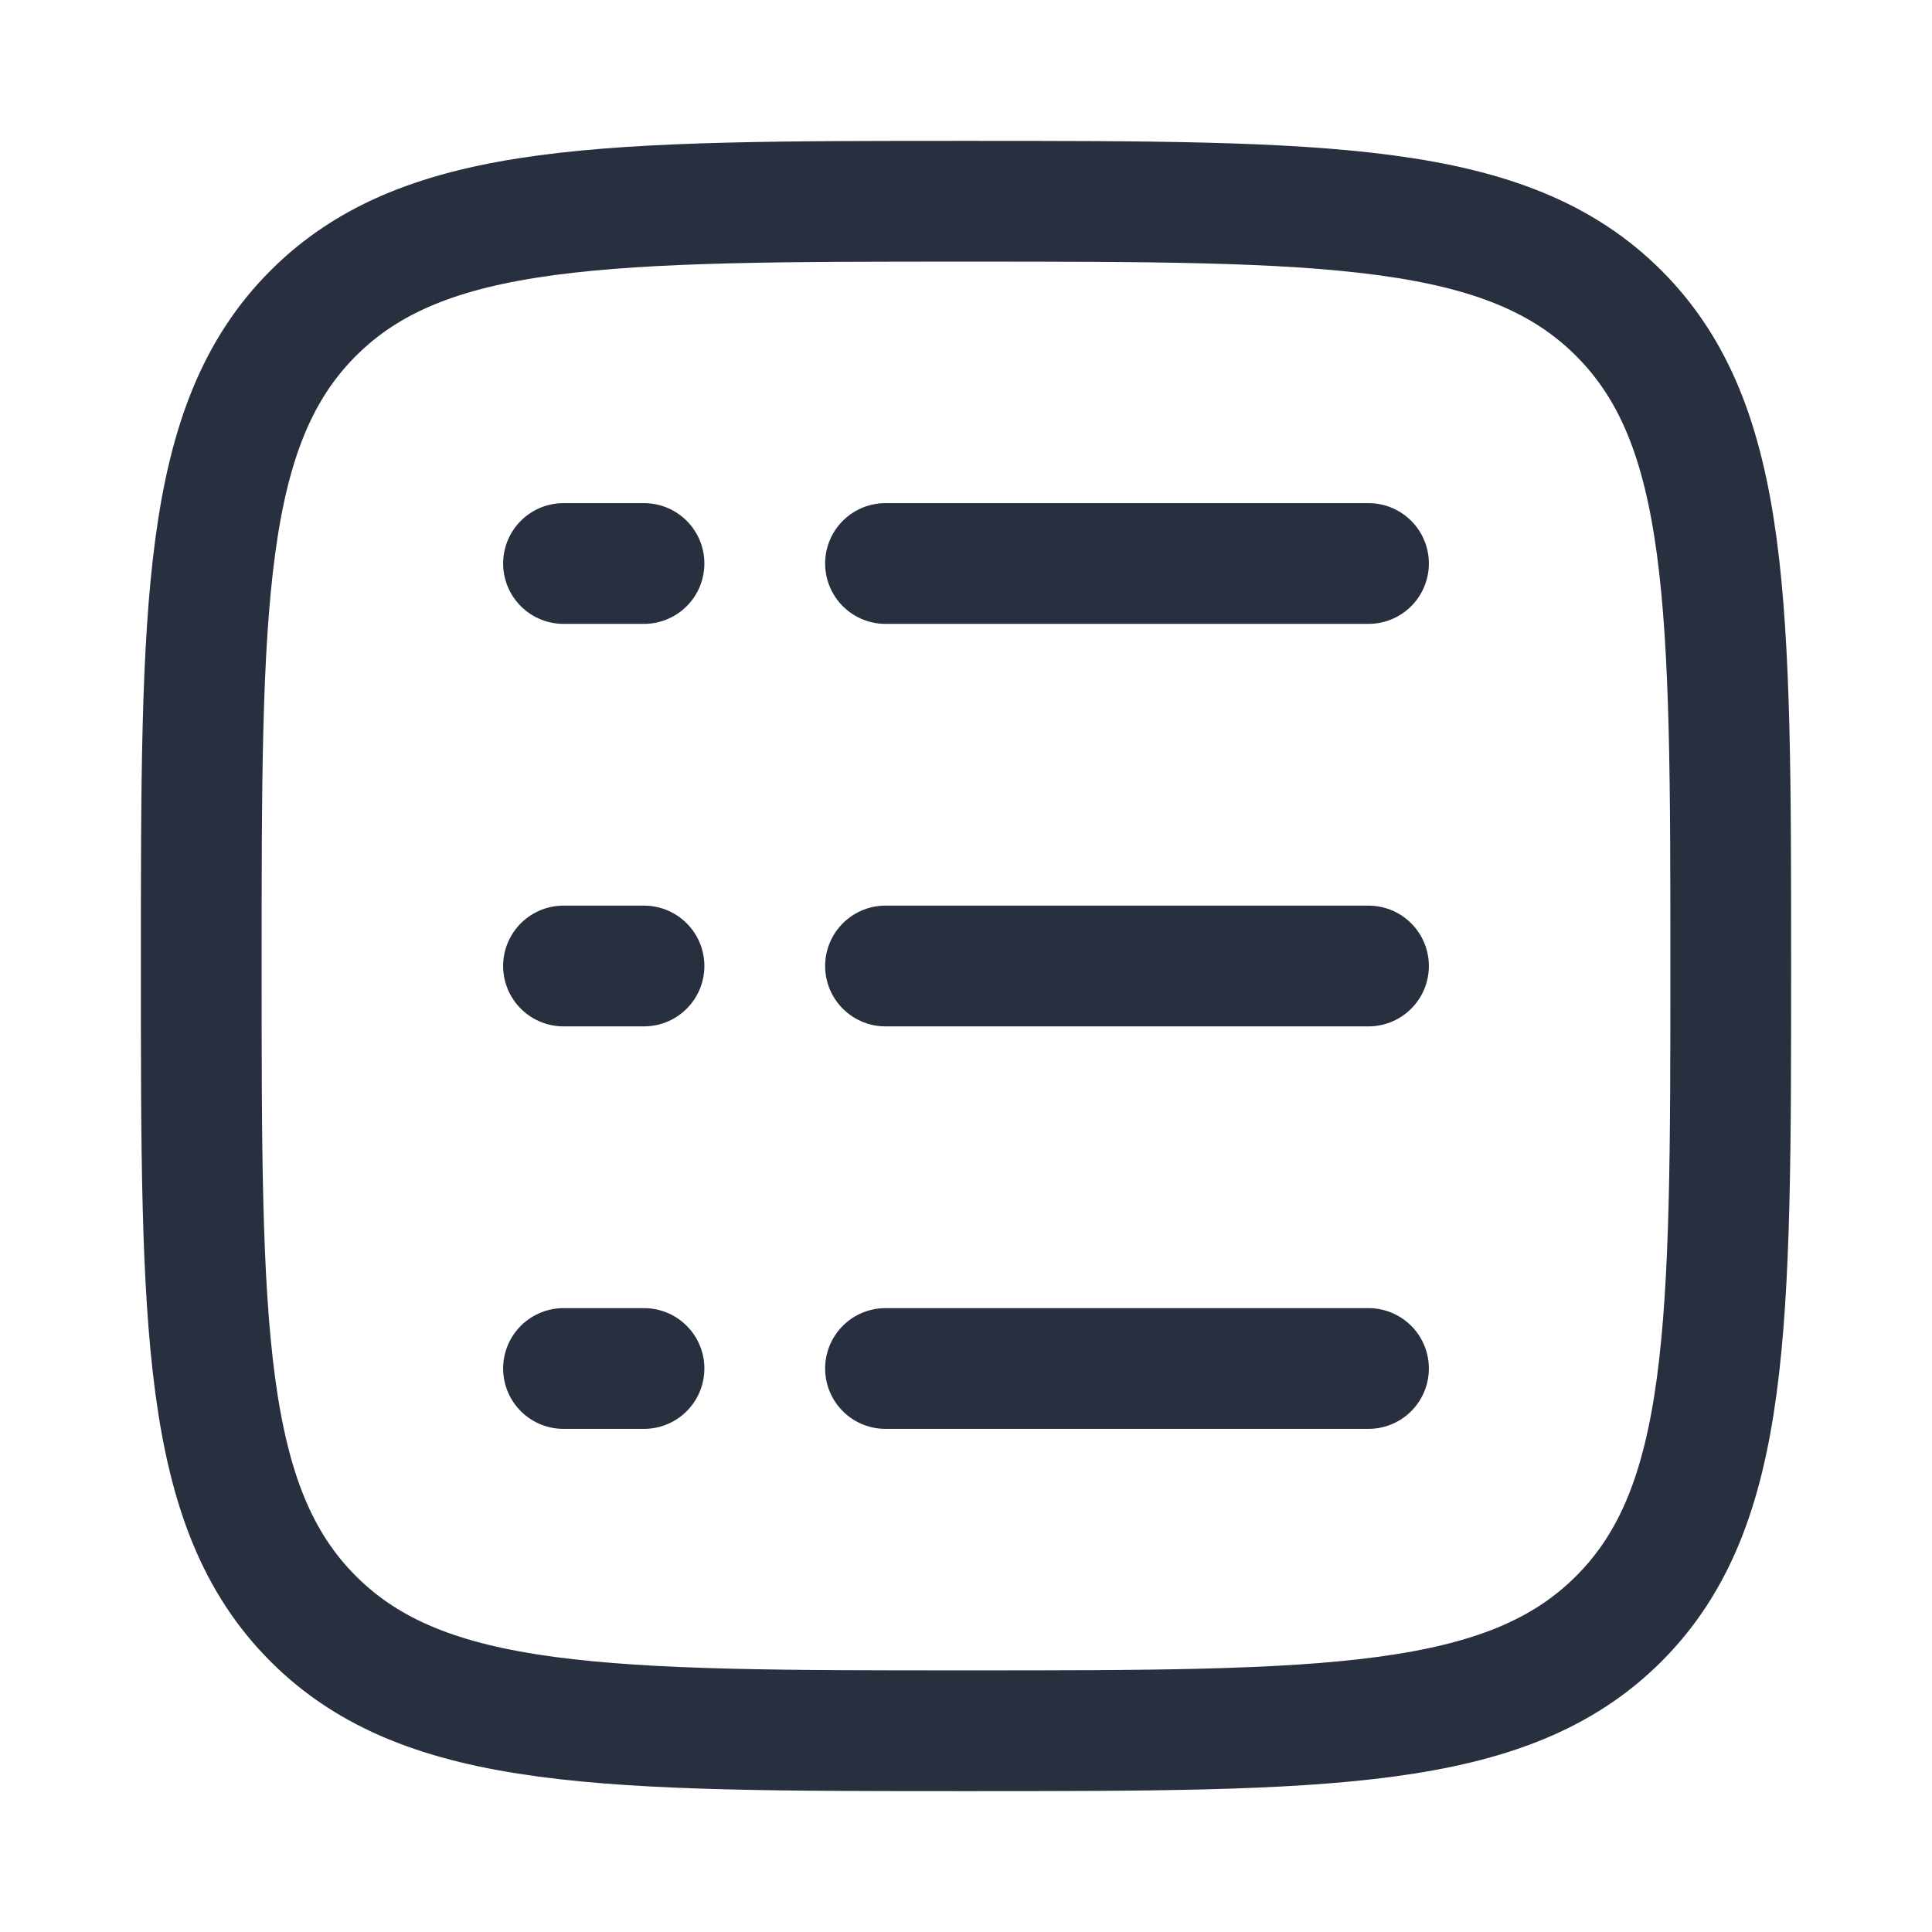 <svg width="24" height="24" viewBox="0 0 24 24" fill="none" xmlns="http://www.w3.org/2000/svg">
    <path d="M2.5 12C2.5 7.522 2.5 5.282 3.891 3.891C5.282 2.5 7.522 2.5 12 2.5C16.478 2.5 18.718 2.5 20.109 3.891C21.5 5.282 21.5 7.522 21.5 12C21.5 16.478 21.5 18.718 20.109 20.109C18.718 21.5 16.478 21.5 12 21.5C7.522 21.5 5.282 21.5 3.891 20.109C2.5 18.718 2.5 16.478 2.5 12Z" stroke="#28303F" stroke-width="1.5"/>
    <path d="M11 7L17 7" stroke="#28303F" stroke-width="1.5" stroke-linecap="round"/>
    <path d="M7 7L8 7" stroke="#28303F" stroke-width="1.5" stroke-linecap="round"/>
    <path d="M7 12L8 12" stroke="#28303F" stroke-width="1.5" stroke-linecap="round"/>
    <path d="M7 17L8 17" stroke="#28303F" stroke-width="1.5" stroke-linecap="round"/>
    <path d="M11 12L17 12" stroke="#28303F" stroke-width="1.5" stroke-linecap="round"/>
    <path d="M11 17L17 17" stroke="#28303F" stroke-width="1.5" stroke-linecap="round"/>
</svg>